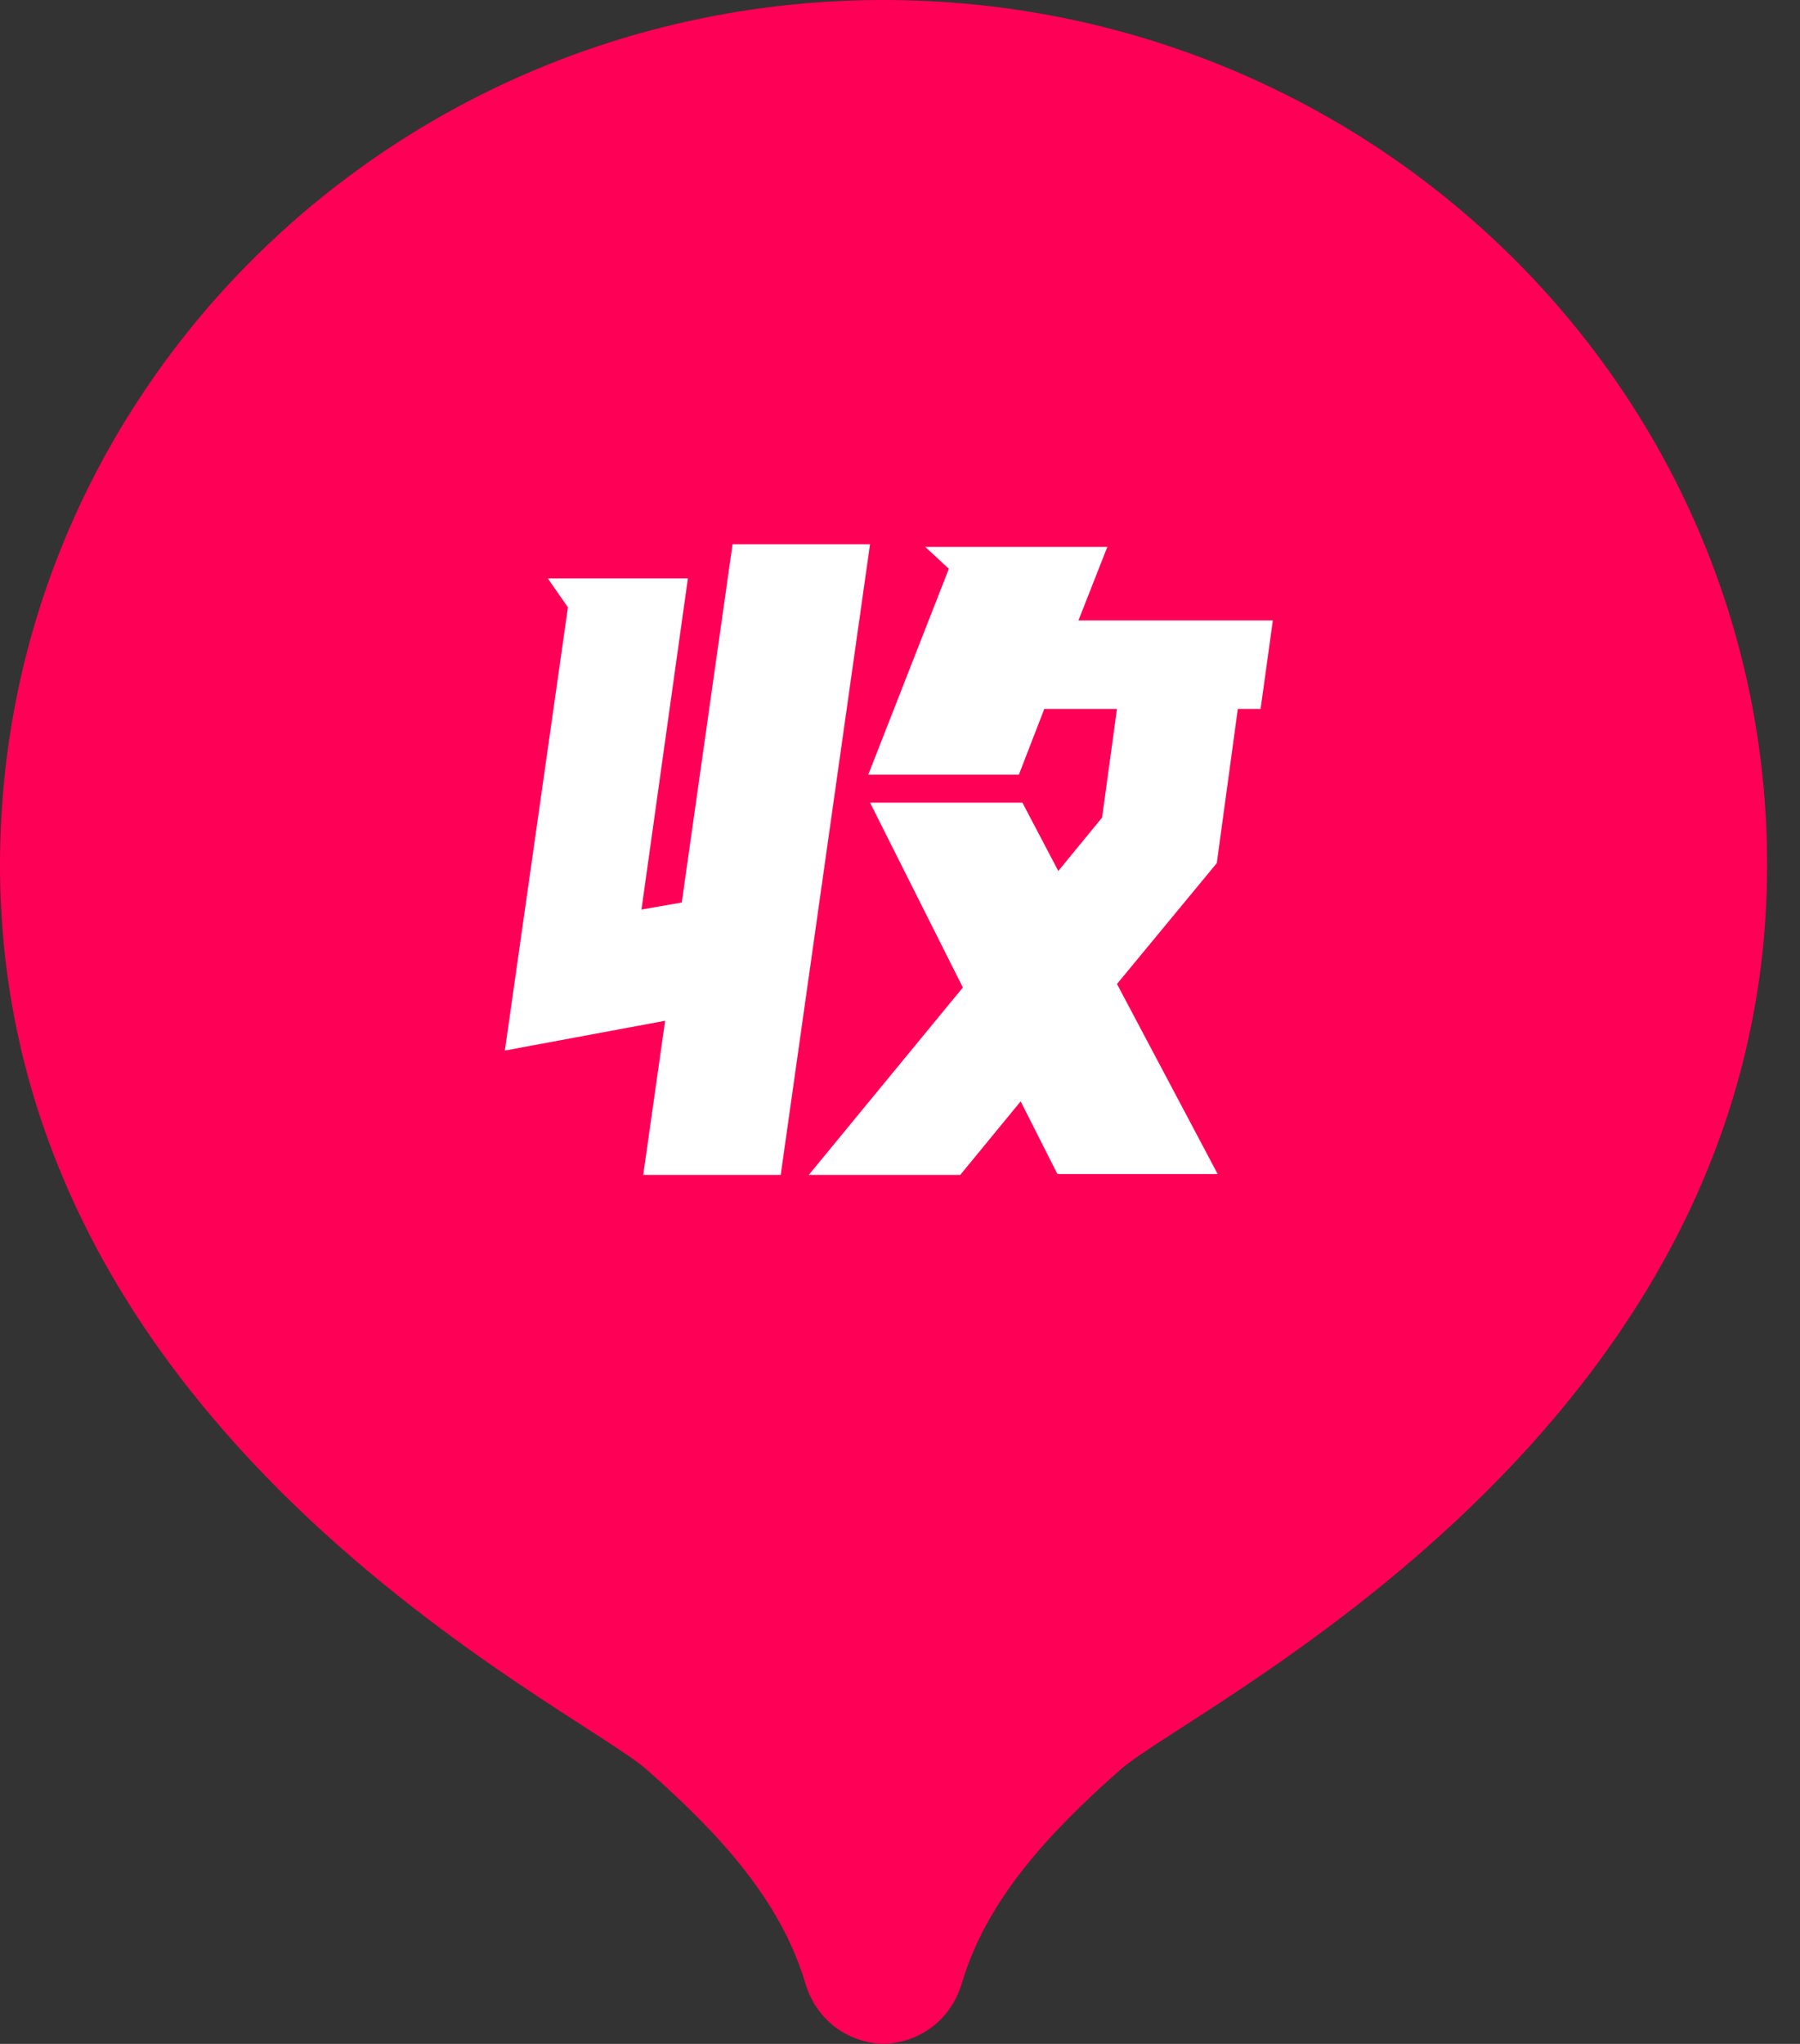 <?xml version="1.0" encoding="UTF-8"?>
<svg width="37px" height="42px" viewBox="0 0 37 42" version="1.1" xmlns="http://www.w3.org/2000/svg" xmlns:xlink="http://www.w3.org/1999/xlink">
    <rect x="0" y="0" width="37" height="42" fill="#333333" stroke="none"/>
    <title>bubble</title>
    <g id="首页" stroke="none" stroke-width="1" fill="none" fill-rule="evenodd">
        <g id="领取信息未填写" transform="translate(-323, -100)" fill-rule="nonzero">
            <g id="免费领样" transform="translate(16, 100)">
                <g id="bubble" transform="translate(307, 0)">
                    <path d="M18.162,0 C8.132,0 0,7.958 0,17.774 C0,29.463 11.809,35.058 13.288,36.36 C14.799,37.69 16.047,39.056 16.551,40.746 C16.795,41.567 17.482,41.982 18.162,42 C18.844,41.981 19.529,41.565 19.774,40.746 C20.277,39.056 21.525,37.692 23.036,36.36 C24.516,35.058 36.324,29.463 36.324,17.774 C36.324,7.958 28.193,0 18.162,0 Z" id="address" fill="#FF0057"></path>
                    <path d="M22.762,11.238 L22.168,12.75 L26.164,12.75 L25.912,14.568 L25.444,14.568 L25.012,17.736 L22.96,20.22 L25.03,24.126 L21.736,24.126 L20.98,22.632 L19.738,24.144 L16.624,24.144 L19.792,20.292 L17.884,16.494 L21.016,16.494 L21.754,17.898 L22.654,16.8 L22.96,14.568 L21.466,14.568 L20.944,15.918 L17.848,15.918 L19.504,11.688 L19.018,11.238 L22.762,11.238 Z M13.672,20.976 L10.378,21.588 L11.674,12.48 L11.26,11.886 L14.14,11.886 L13.186,18.69 L14.014,18.546 L15.058,11.184 L17.884,11.184 L16.048,24.144 L13.222,24.144 L13.672,20.976 Z" id="形状" fill="#FFFFFF"></path>
                </g>
            </g>
        </g>
    </g>
</svg>